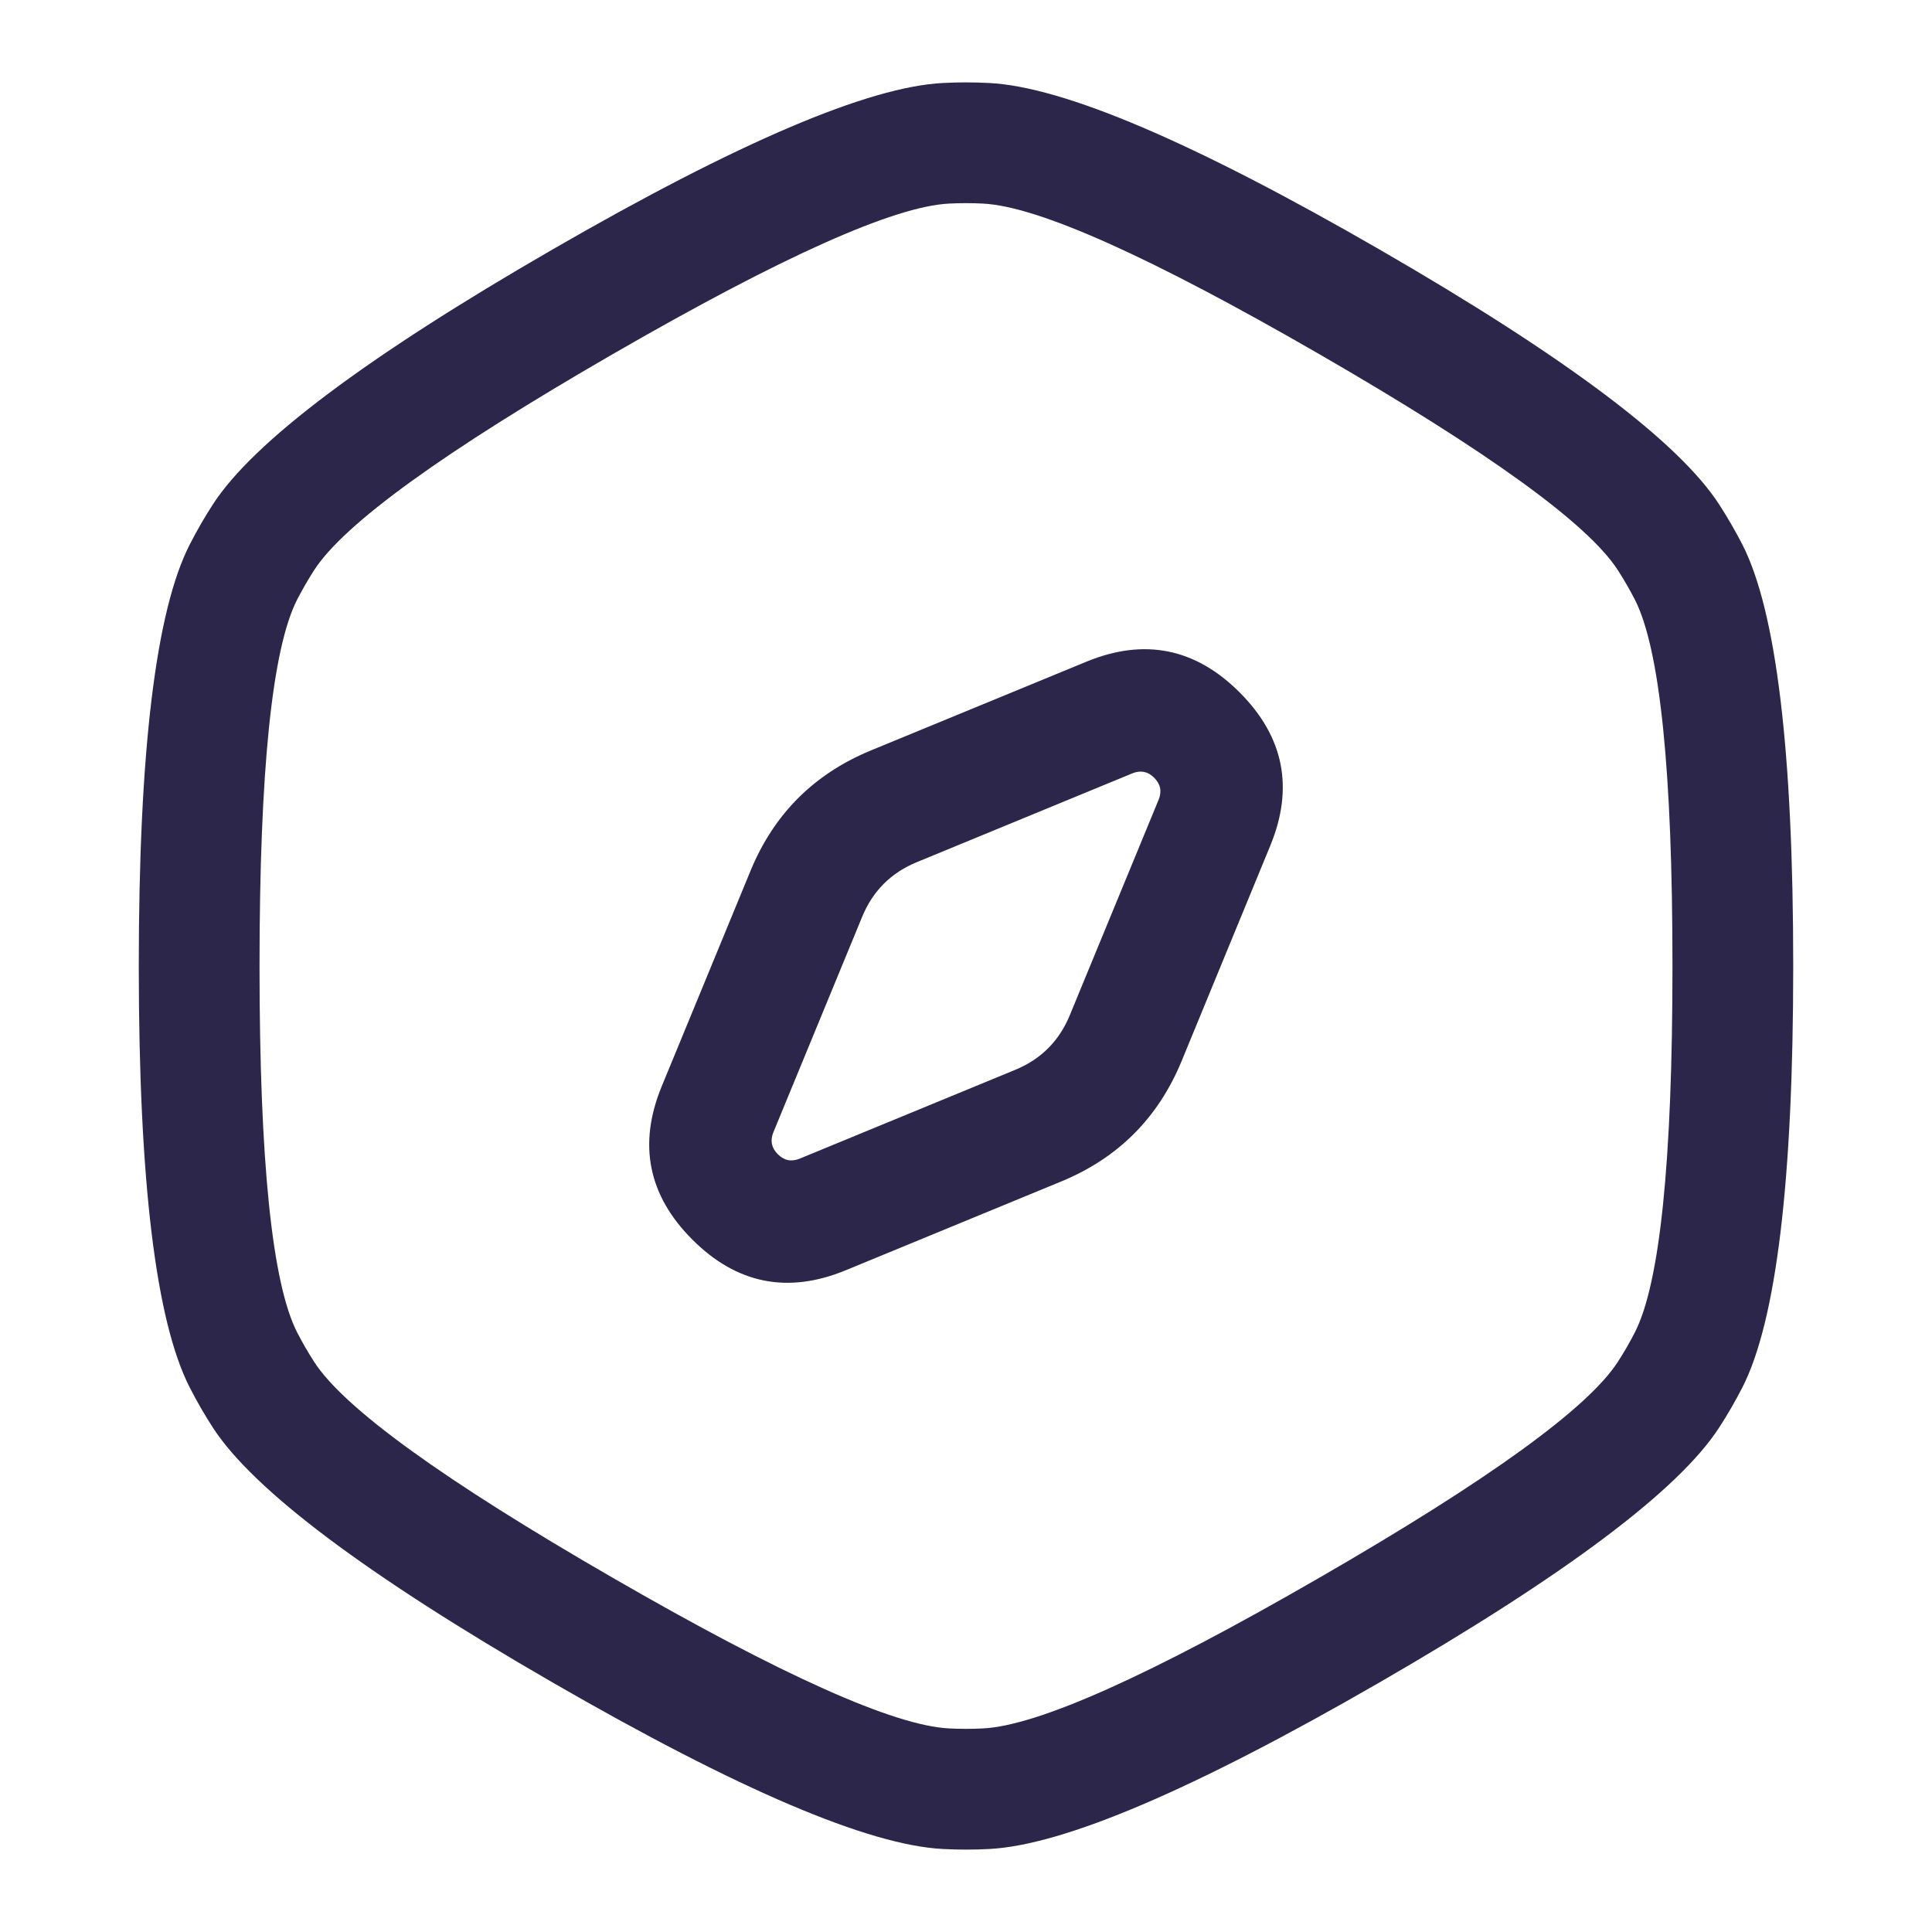 <svg xmlns="http://www.w3.org/2000/svg" width="24" height="24" viewBox="0 0 24 24">
  <defs/>
  <path fill="#2D264B" d="M6.862,3.1 L6.862,3.1 Q10.328,1.099 11.715,1.031 Q12,1.016 12.285,1.031 Q13.672,1.099 17.138,3.1 L17.138,3.1 Q20.604,5.101 21.357,6.268 Q21.512,6.508 21.643,6.762 Q22.276,7.998 22.276,12 Q22.276,16.002 21.643,17.238 Q21.512,17.493 21.357,17.732 Q20.604,18.898 17.138,20.899 L17.138,20.899 Q13.673,22.9 12.285,22.969 Q12,22.984 11.715,22.969 Q10.328,22.9 6.862,20.899 L6.862,20.899 Q3.396,18.898 2.643,17.732 Q2.488,17.492 2.358,17.238 Q1.724,16.002 1.724,12 Q1.724,7.998 2.358,6.762 Q2.488,6.508 2.643,6.268 Q3.396,5.101 6.862,3.1 Z M7.612,4.399 Q4.46,6.219 3.903,7.082 Q3.789,7.259 3.692,7.447 Q3.224,8.36 3.224,12 Q3.224,15.64 3.692,16.553 Q3.789,16.741 3.903,16.918 Q4.46,17.781 7.612,19.6 L7.612,19.6 Q10.764,21.42 11.789,21.471 Q12,21.482 12.211,21.471 Q13.236,21.42 16.388,19.6 L16.388,19.6 Q19.54,17.781 20.097,16.918 Q20.211,16.742 20.308,16.553 Q20.776,15.64 20.776,12 Q20.776,8.36 20.308,7.447 Q20.211,7.259 20.097,7.082 Q19.54,6.219 16.388,4.399 L16.388,4.399 Q13.236,2.58 12.211,2.529 Q12,2.518 11.789,2.529 Q10.764,2.58 7.612,4.399 Z"/>
  <path fill="#2D264B" d="M9.323,10.818 Q9.759,9.759 10.819,9.322 L13.495,8.22 Q14.574,7.776 15.399,8.601 Q16.224,9.426 15.78,10.505 L14.678,13.182 Q14.241,14.241 13.182,14.677 L10.505,15.78 Q9.426,16.224 8.601,15.399 Q7.776,14.574 8.22,13.495 L9.323,10.818 Z M10.71,11.389 L9.607,14.066 Q9.544,14.22 9.662,14.338 Q9.78,14.456 9.934,14.393 L12.611,13.29 Q13.092,13.092 13.29,12.61 L14.393,9.934 Q14.456,9.78 14.338,9.662 Q14.221,9.544 14.066,9.607 L11.389,10.71 Q10.908,10.908 10.71,11.389 Z"/>
</svg>

